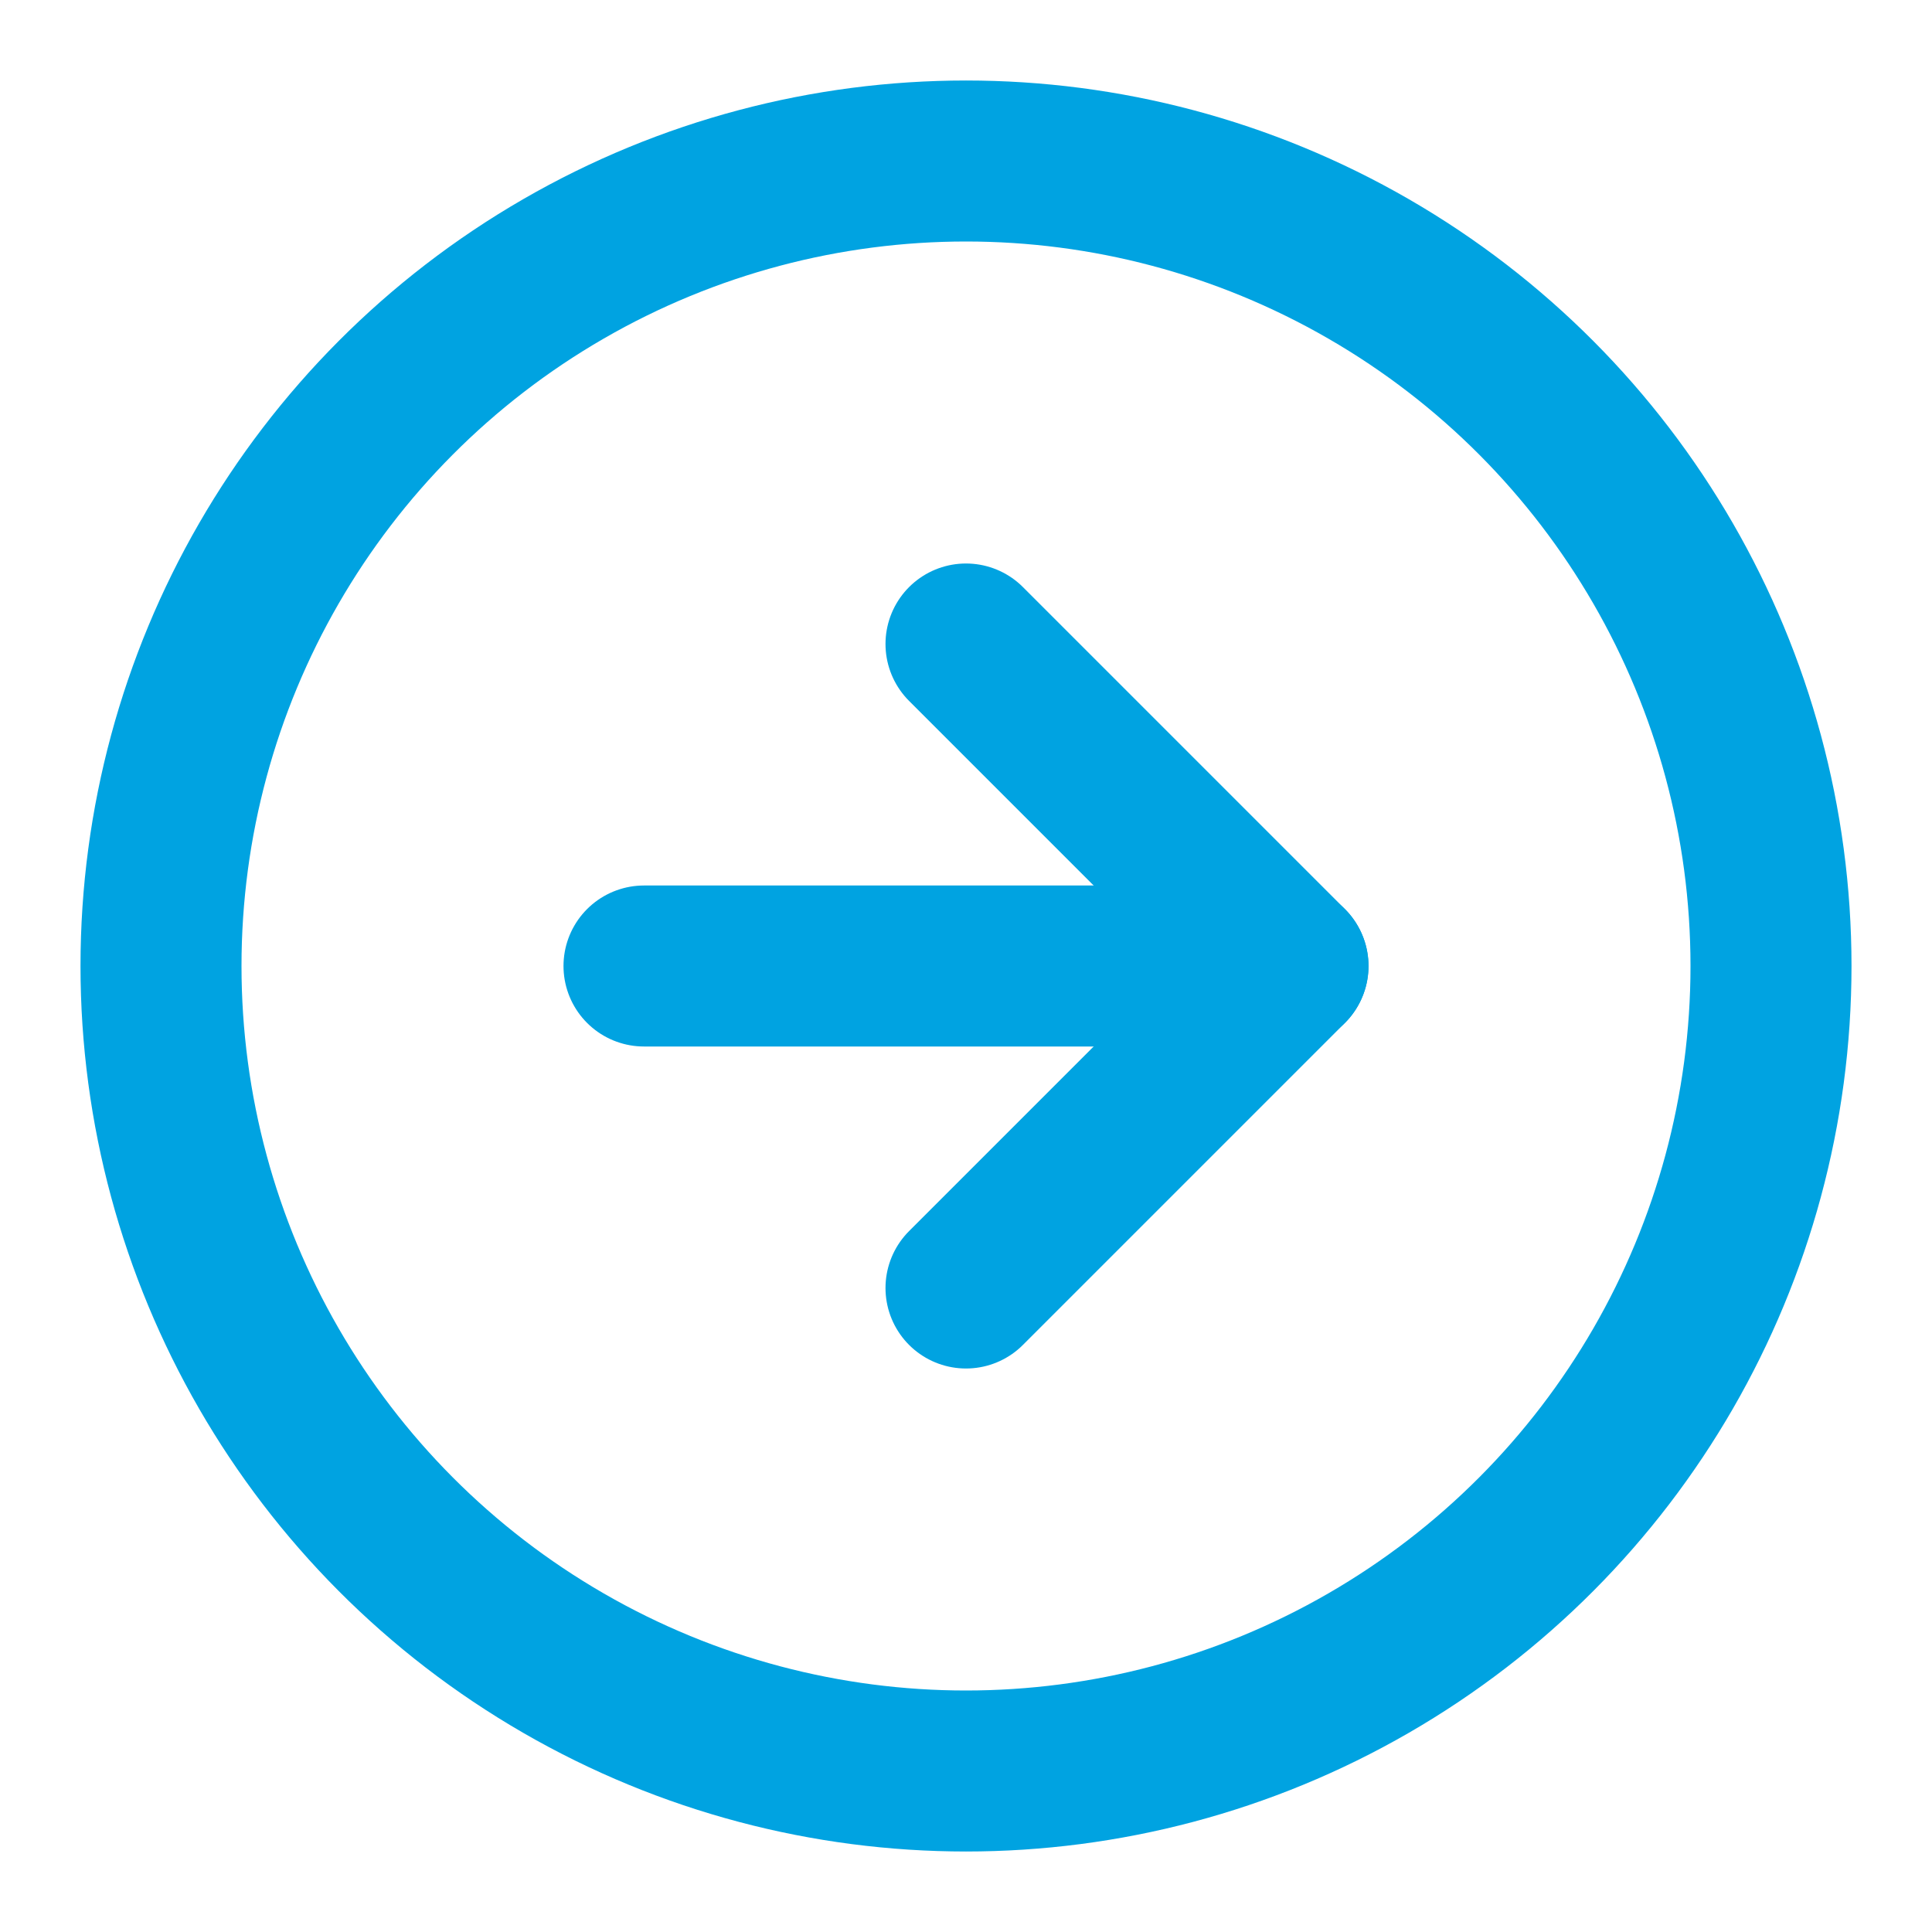 <svg xmlns="http://www.w3.org/2000/svg" width="20" height="20" viewBox="0 0 24 24" fill="none" stroke="#00A3E1" stroke-width="2" stroke-linecap="round" stroke-linejoin="round" class="feather feather-arrow-right-circle"><circle cx="12" cy="12" r="10"></circle><polyline points="12 16 16 12 12 8"></polyline><line x1="8" y1="12" x2="16" y2="12"></line></svg>